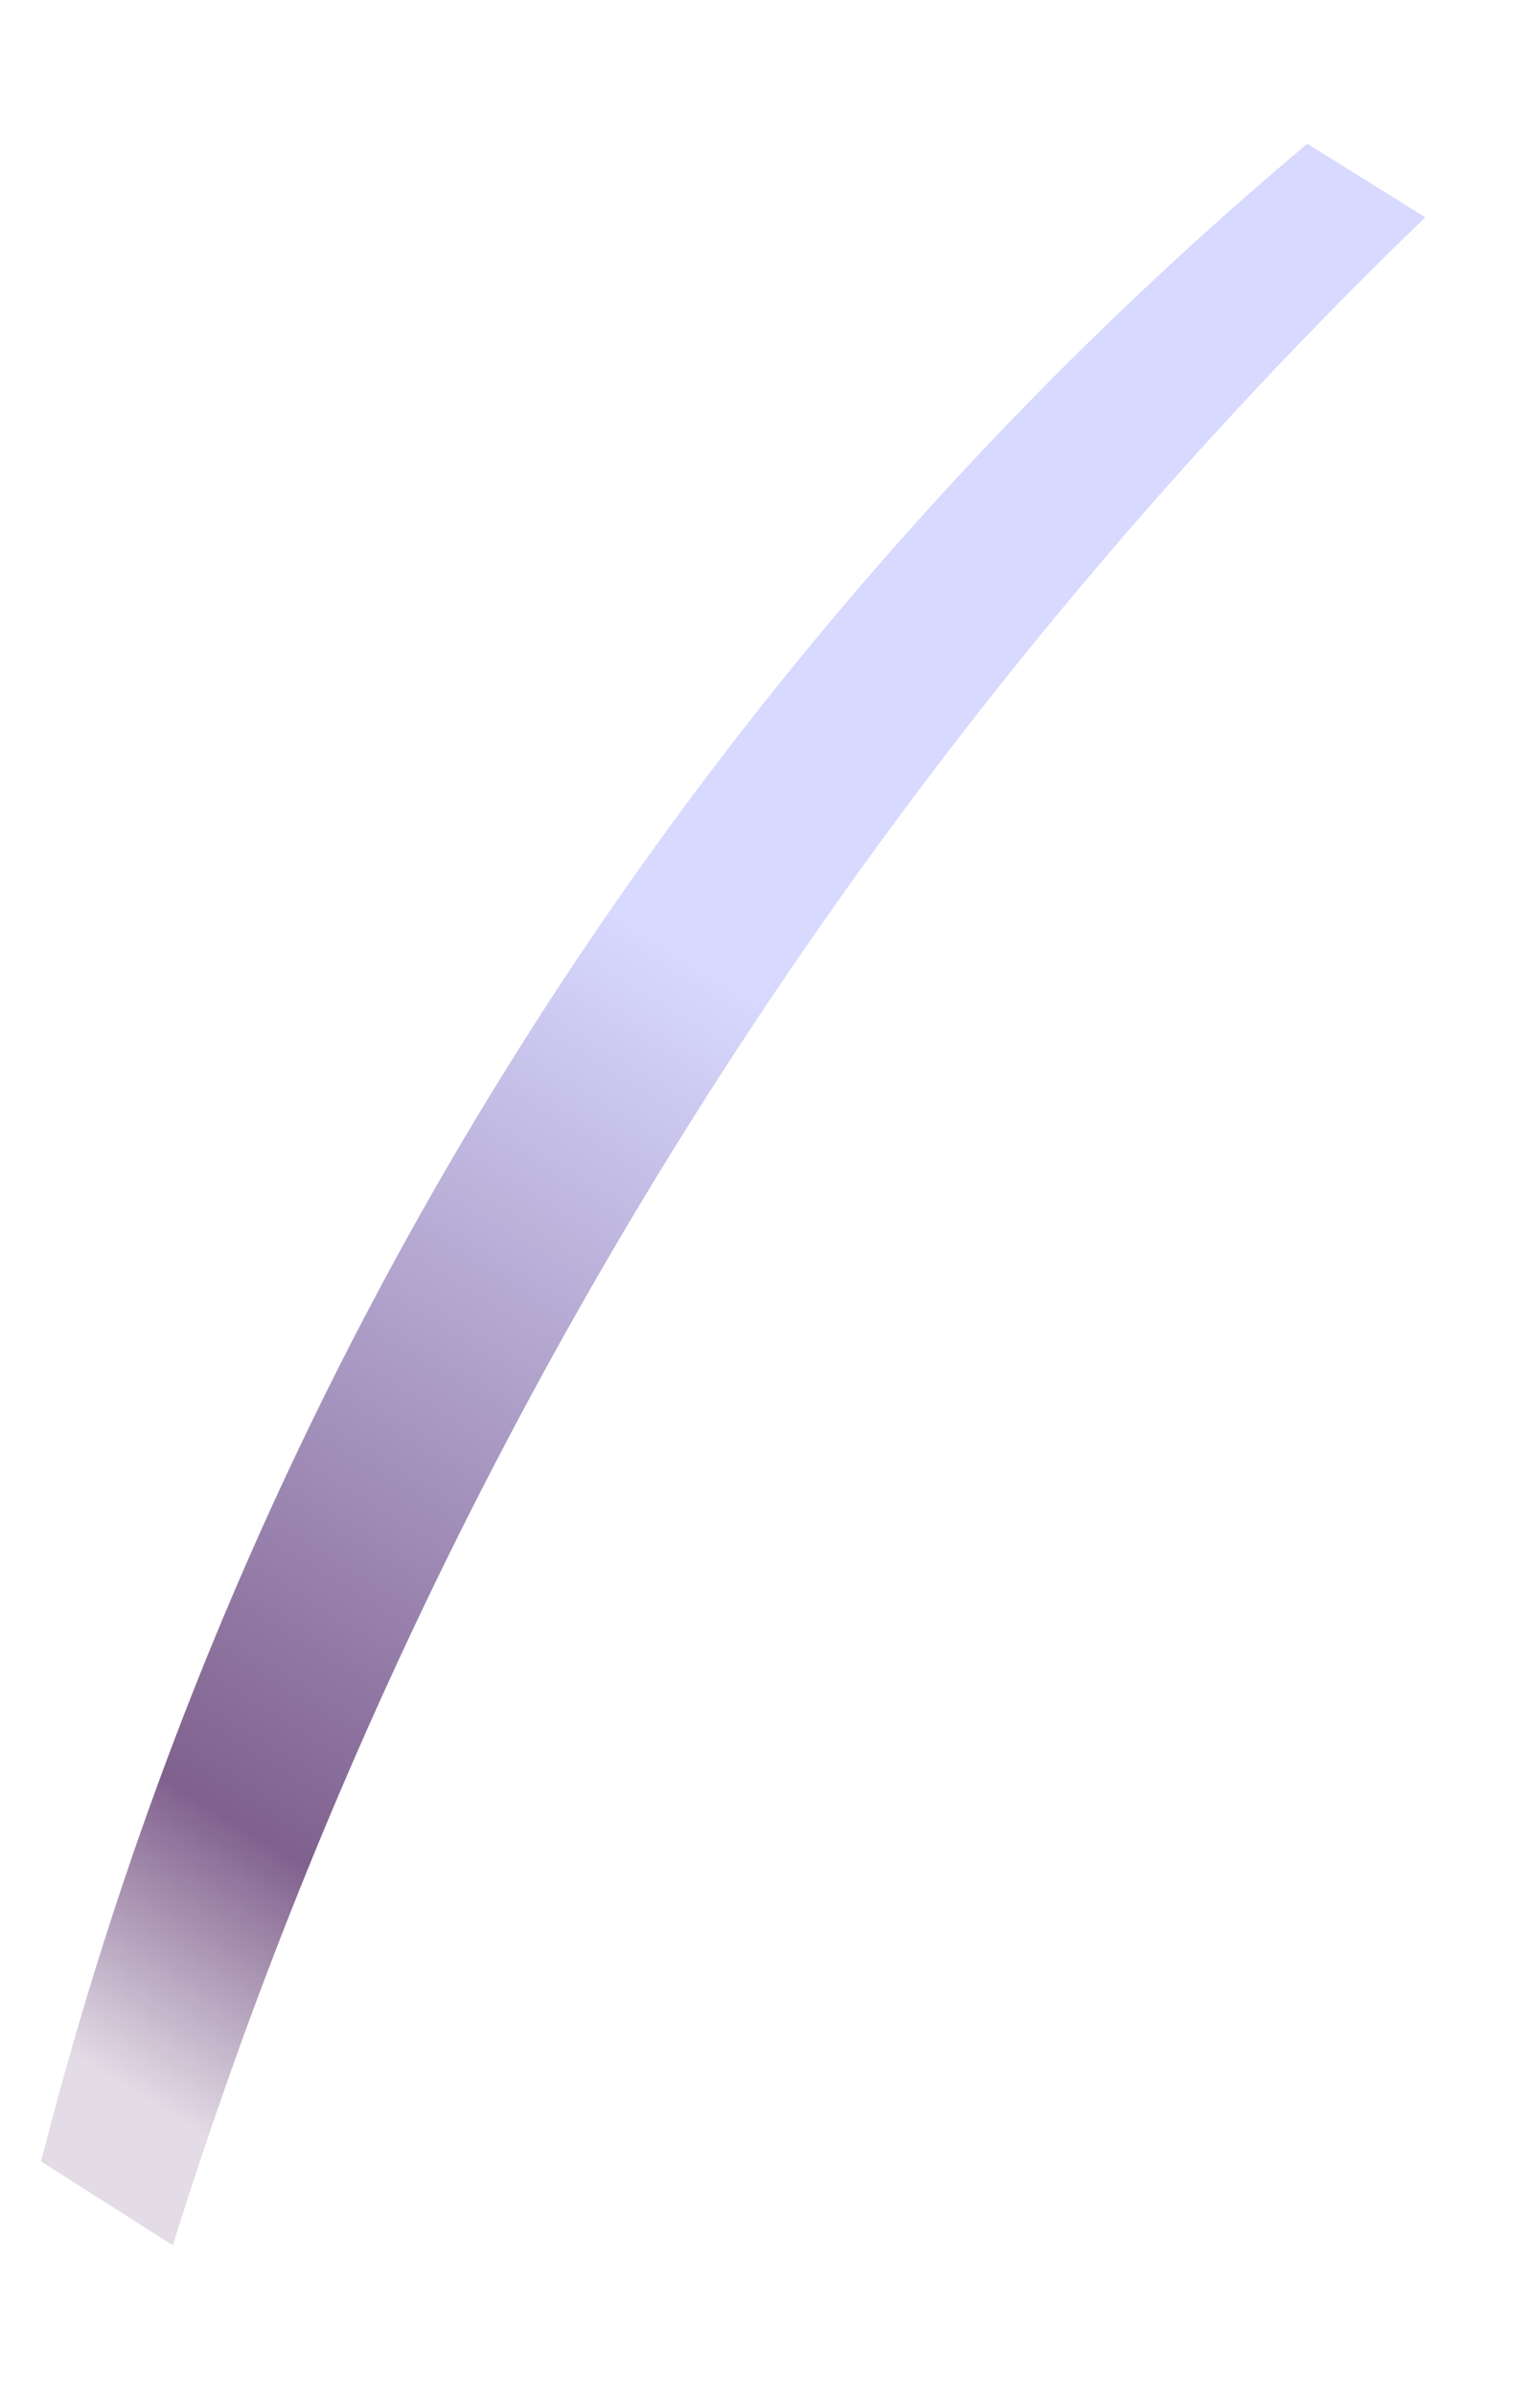 <svg width="9" height="14" fill="none" xmlns="http://www.w3.org/2000/svg"><path fill-rule="evenodd" clip-rule="evenodd" d="M1.01 13.12A28.11 28.11 0 0 1 8.33 1.27L7.64.84a22.74 22.74 0 0 0-7.4 11.79l.77.49Z" fill="url('#paint0_linear_702_198')"/><defs><linearGradient id="paint0_linear_702_198" x1="7.52" y1=".69" x2=".196" y2="12.539" gradientUnits="userSpaceOnUse"><stop offset=".43" stop-color="#D8D9FF"/><stop offset=".84" stop-color="#80618E"/><stop offset=".96" stop-color="#E3DCE6"/></linearGradient></defs></svg>